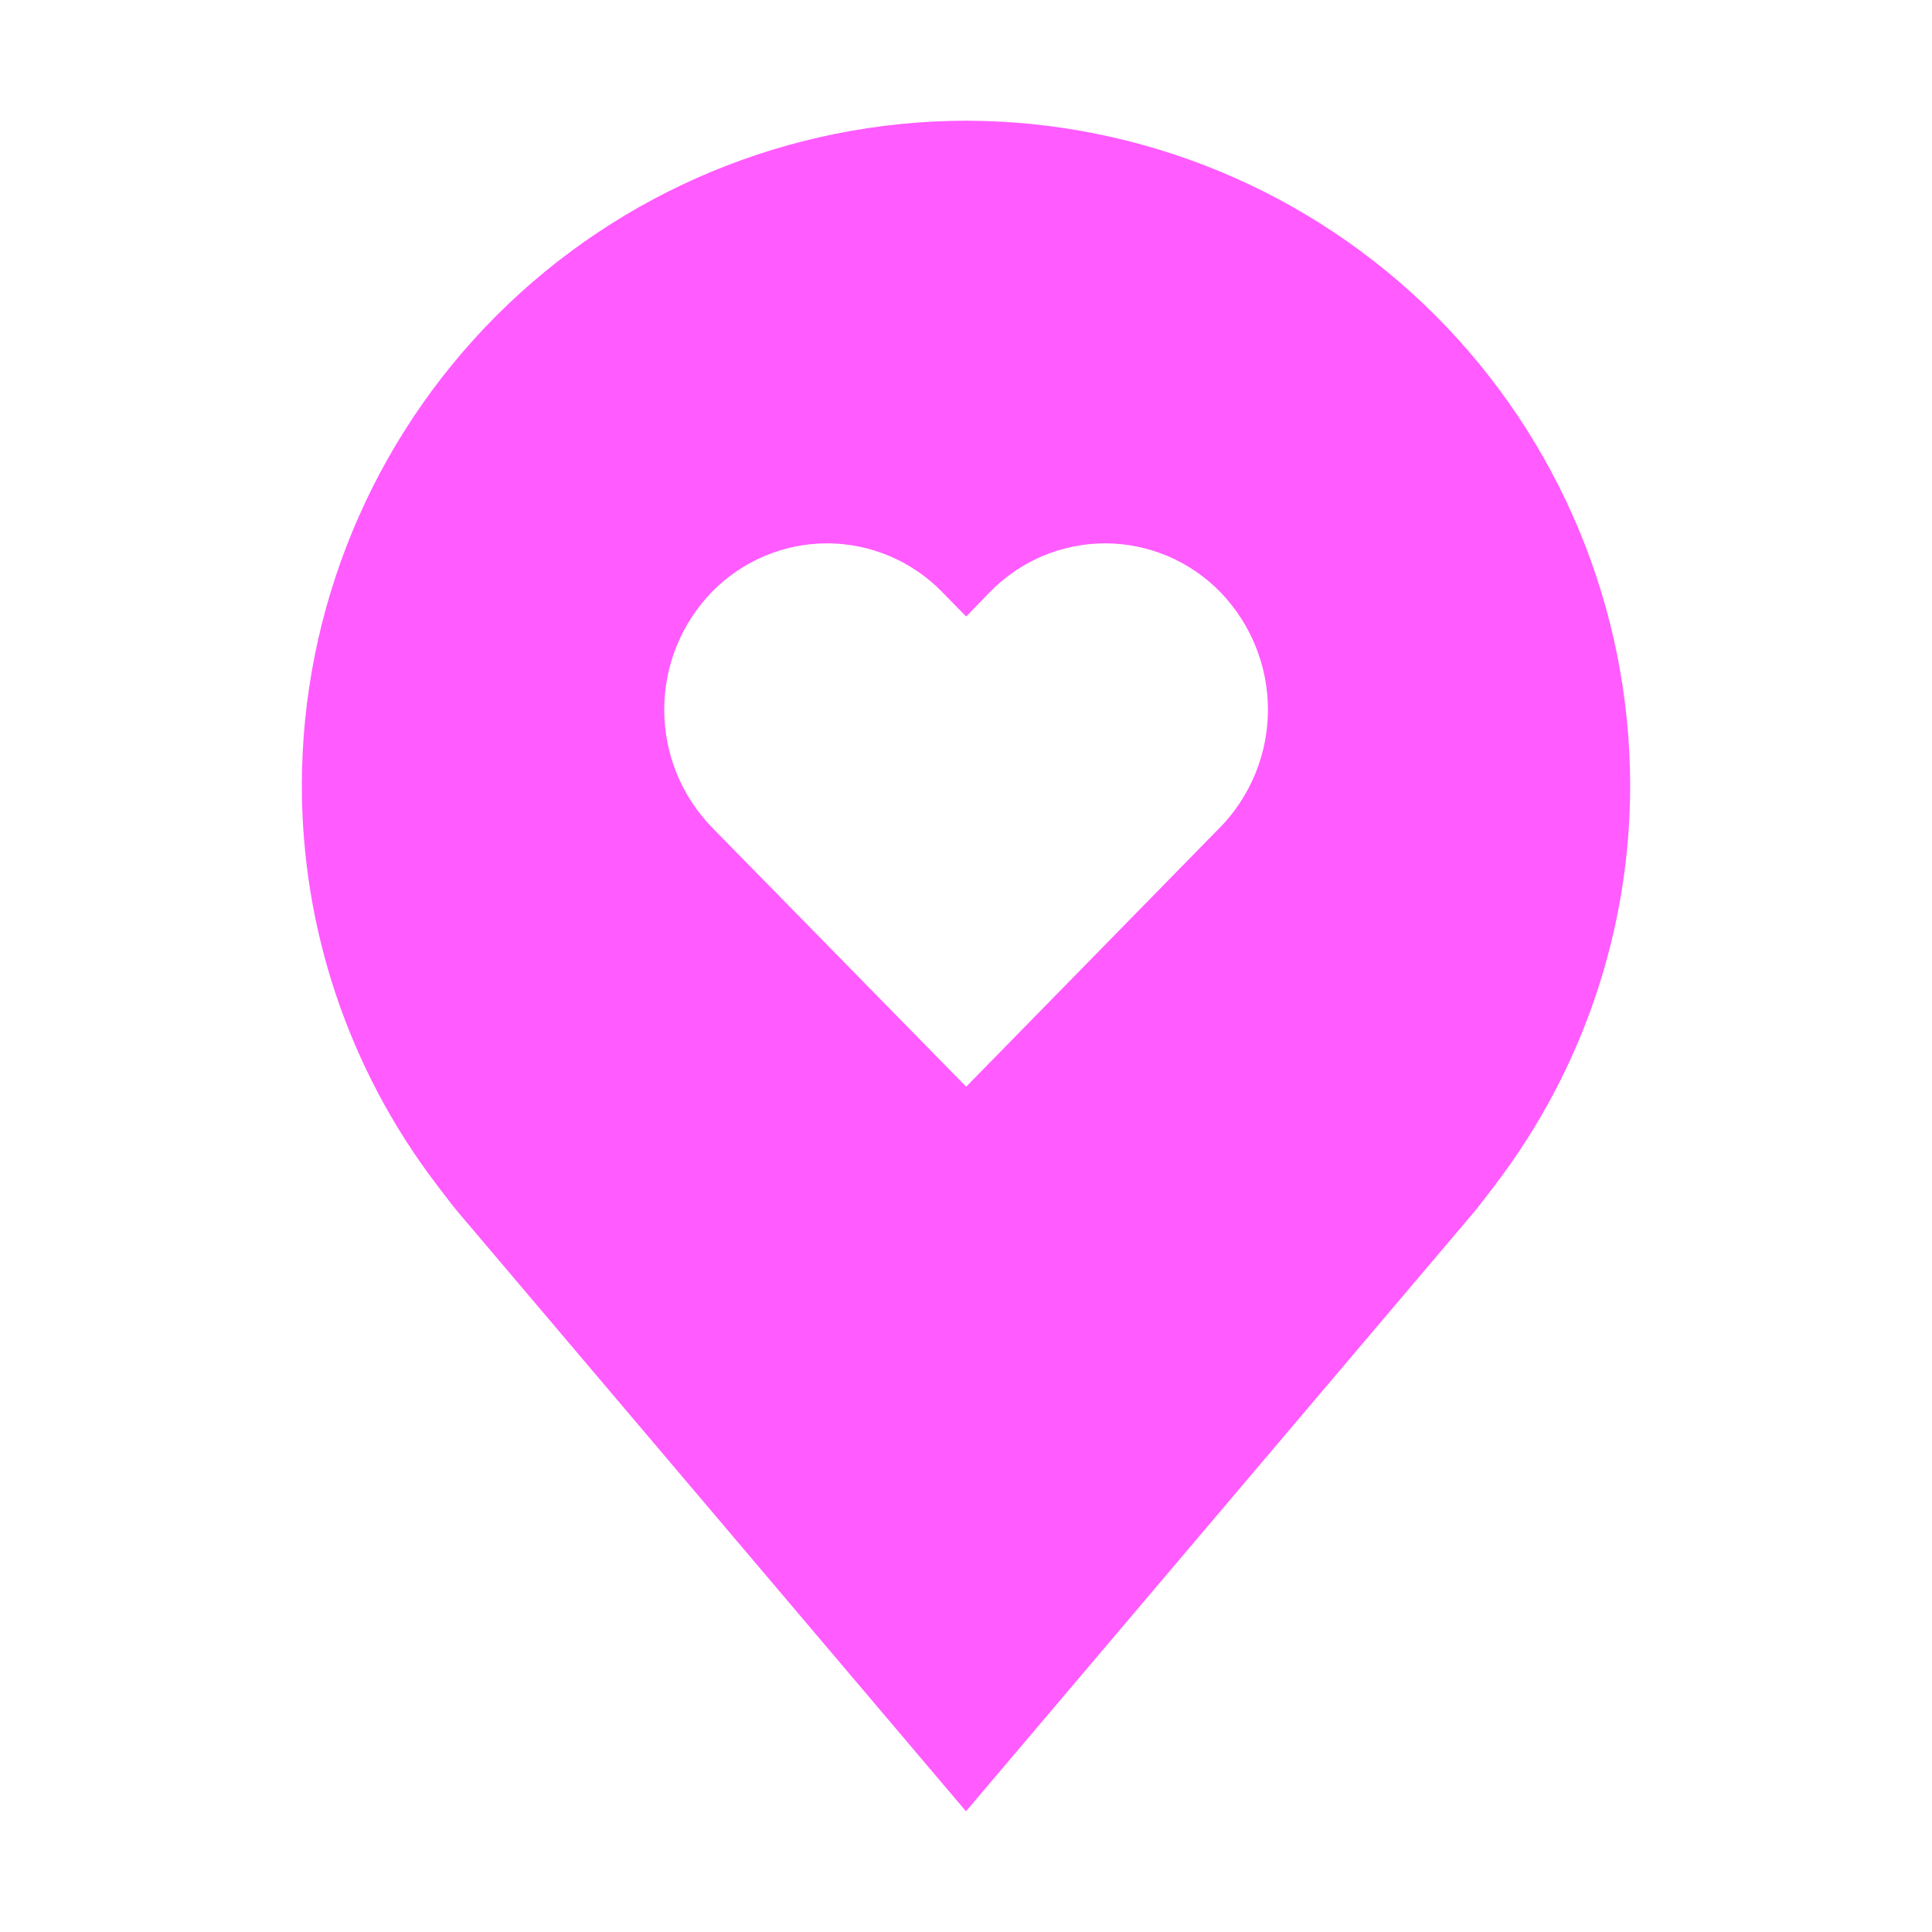 <svg width="21" height="21" viewBox="0 0 21 21" fill="none" xmlns="http://www.w3.org/2000/svg">
<path d="M10.5 1.312C8.586 1.315 6.751 2.076 5.398 3.429C4.045 4.783 3.284 6.617 3.281 8.531C3.279 10.095 3.79 11.617 4.736 12.863C4.736 12.863 4.932 13.122 4.965 13.159L10.5 19.688L16.038 13.156C16.067 13.121 16.265 12.863 16.265 12.863L16.265 12.861C17.21 11.615 17.721 10.095 17.719 8.531C17.716 6.617 16.955 4.783 15.602 3.429C14.249 2.076 12.414 1.315 10.5 1.312ZM13.263 8.992L10.502 11.812L7.737 8.992C7.405 8.649 7.22 8.191 7.22 7.714C7.22 7.236 7.405 6.778 7.737 6.435C7.9 6.268 8.095 6.135 8.31 6.044C8.525 5.953 8.756 5.906 8.989 5.906C9.223 5.906 9.454 5.953 9.669 6.044C9.884 6.135 10.079 6.268 10.241 6.435L10.502 6.701L10.76 6.435C10.923 6.268 11.117 6.135 11.332 6.044C11.547 5.953 11.779 5.906 12.012 5.906C12.245 5.906 12.476 5.953 12.692 6.044C12.907 6.135 13.101 6.268 13.264 6.435C13.596 6.778 13.782 7.236 13.782 7.714C13.782 8.191 13.596 8.649 13.264 8.992H13.263Z" fill="#FF5BFF"/>
</svg>
